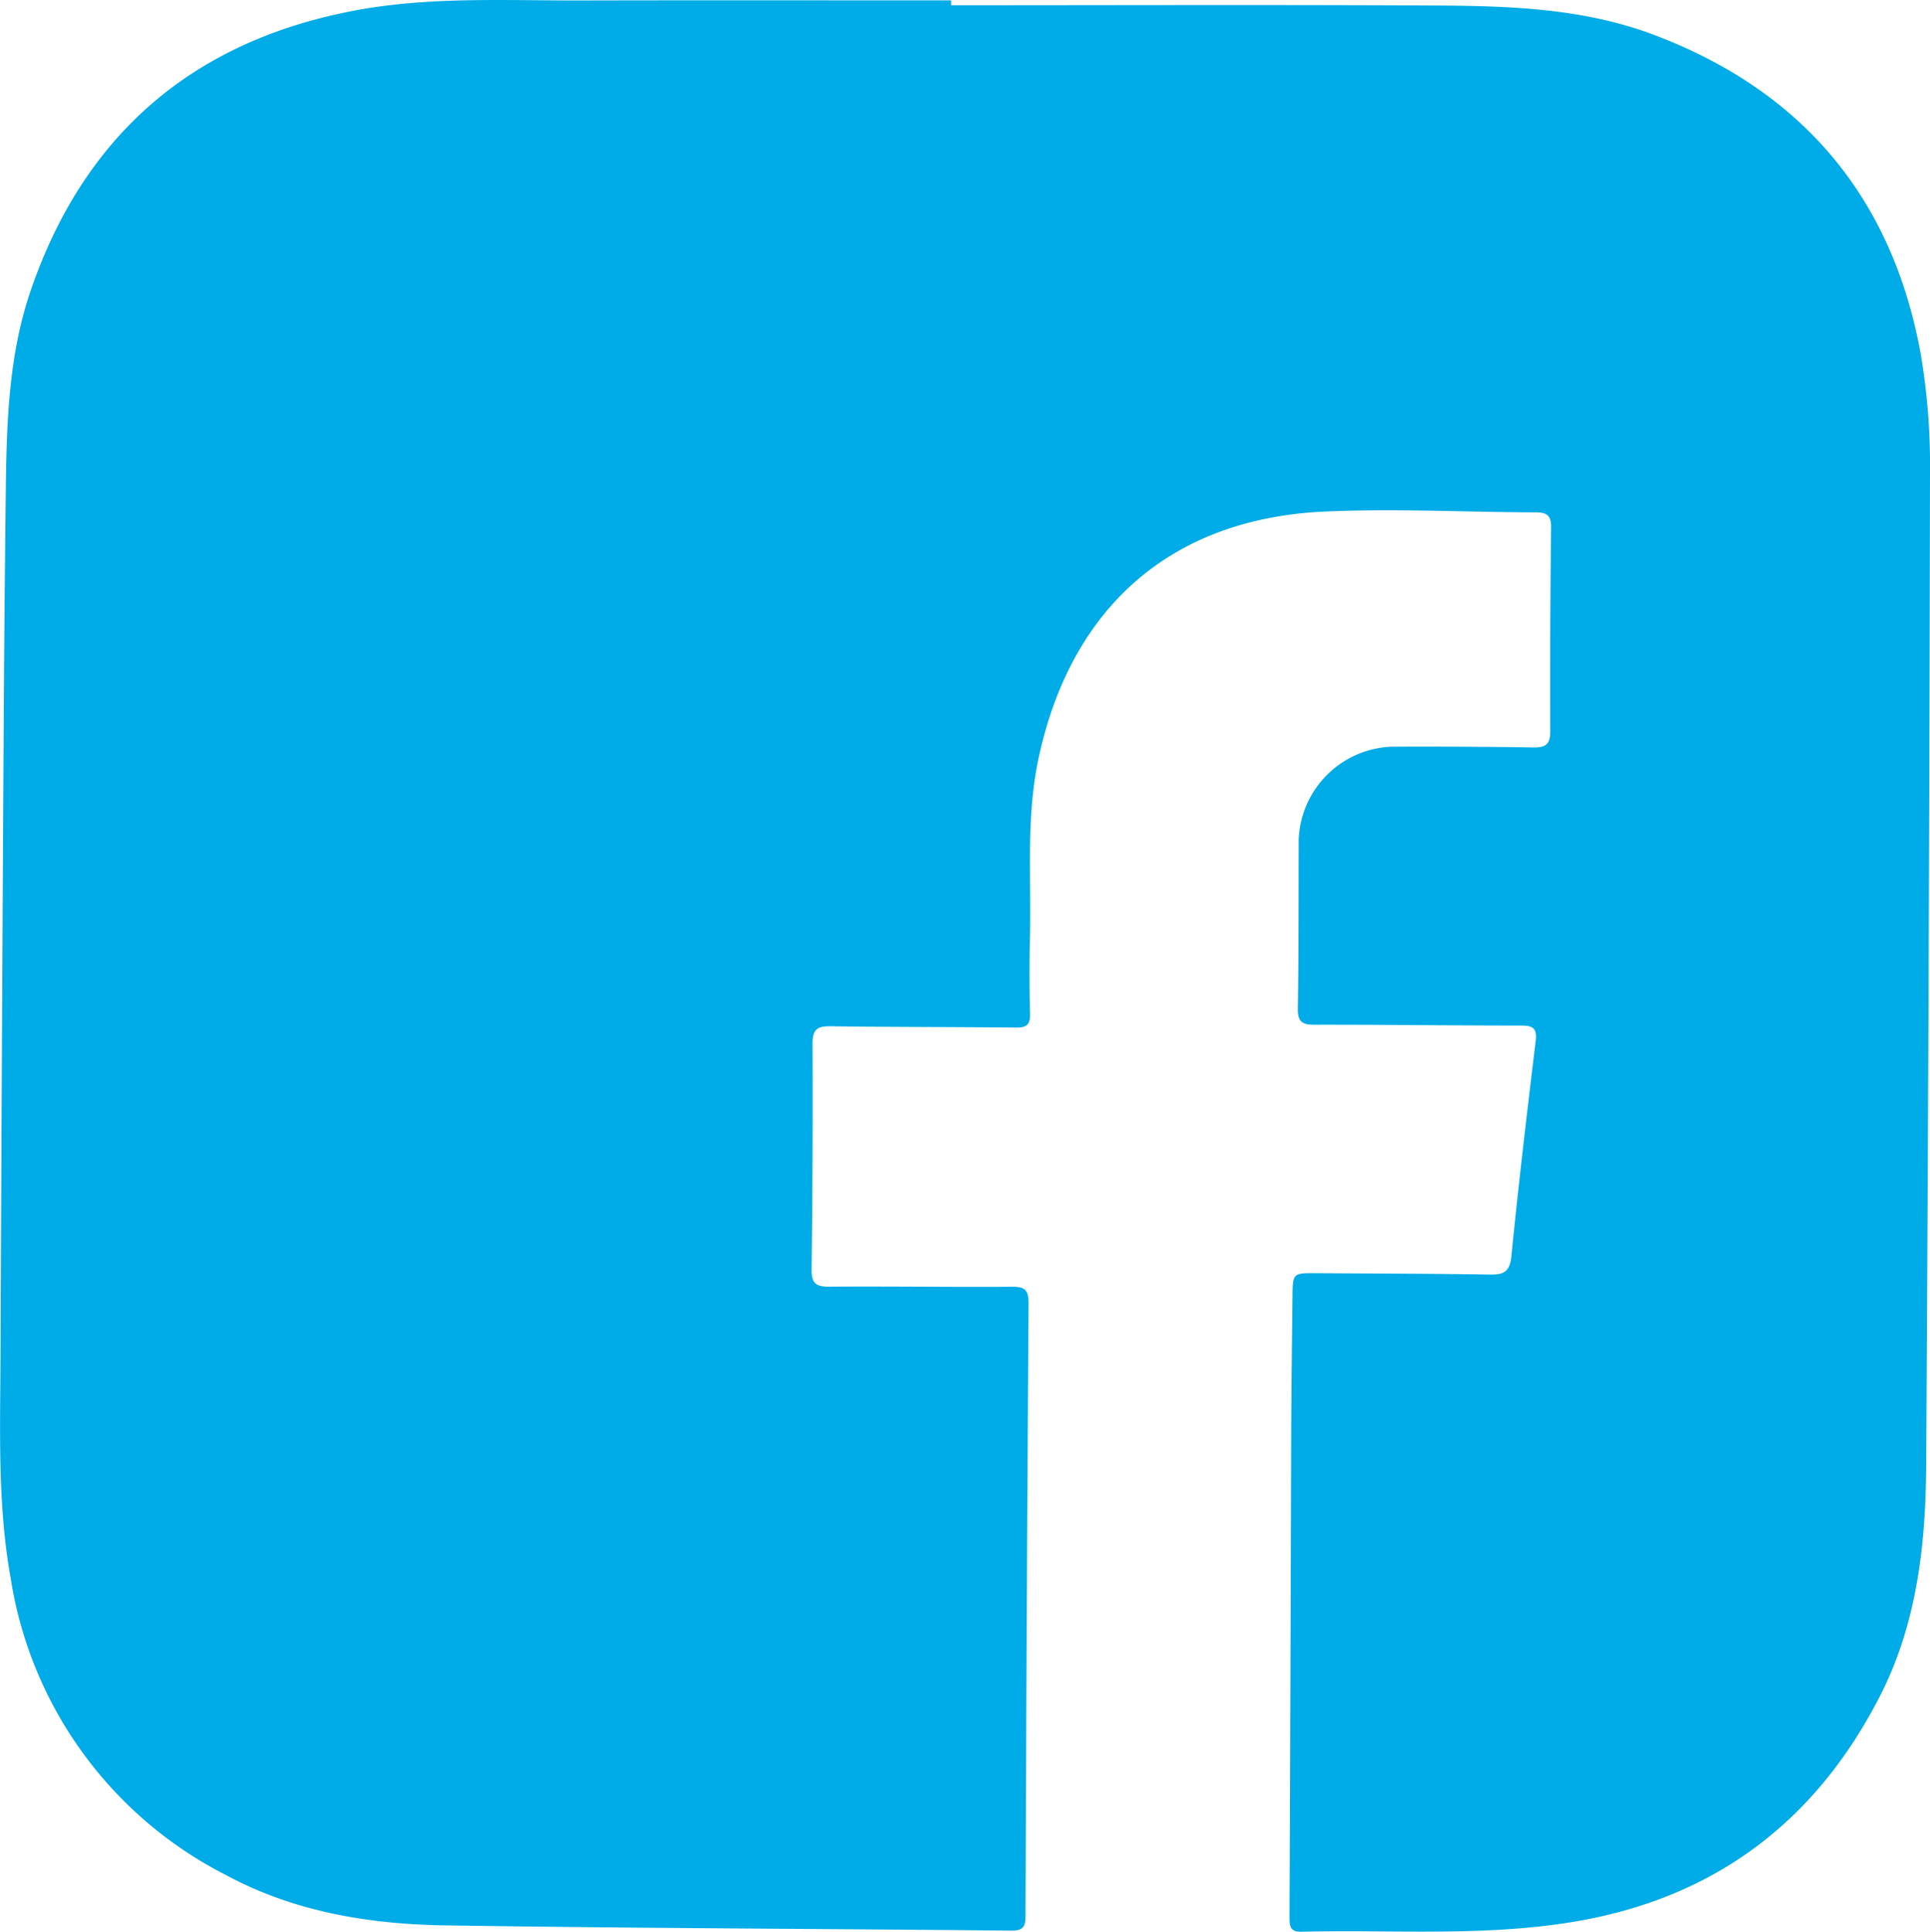 <svg xmlns="http://www.w3.org/2000/svg" width="146.339" height="146.5" viewBox="0 0 146.339 146.5">
    <g id="zyrkr9" transform="translate(0 0)">
        <g id="Group_934" data-name="Group 934" transform="translate(0 0)">
            <path id="Path_3354" data-name="Path 3354" d="M842.632,7.252c12.248,0,24.5-.045,36.743.02,5.56.03,11.155.208,16.441,2.184,11.346,4.242,18.2,12.375,20.348,24.3a50.821,50.821,0,0,1,.695,9.052q-.064,37.62-.292,75.24c-.04,5.983-.708,11.938-3.478,17.378-4.864,9.551-12.544,15.373-23.2,17.161-6.867,1.152-13.787.592-20.685.762-.862.021-.911-.433-.908-1.1q.075-18.152.127-36.3c.014-3.583.059-7.165.1-10.748.018-1.8.024-1.8,1.777-1.792,4.387.029,8.775.032,13.161.108,1.052.018,1.534-.186,1.654-1.383.545-5.454,1.184-10.9,1.846-16.341.122-1-.248-1.163-1.116-1.164-5.228,0-10.456-.074-15.684-.064-.961,0-1.246-.268-1.231-1.24.065-4.277.05-8.555.063-12.832a7.338,7.338,0,0,1,7.046-7.015c3.583-.01,7.166,0,10.748.059.94.016,1.281-.248,1.278-1.231q-.03-7.732.063-15.465c.01-.9-.326-1.127-1.148-1.13-5.338-.018-10.686-.3-16.011-.062-11.609.521-19.239,7.211-21.7,18.706-.96,4.49-.544,9.033-.652,13.555q-.07,2.9.005,5.813c.022.822-.248,1.067-1.062,1.058-4.679-.053-9.36-.031-14.038-.1-1.021-.015-1.4.224-1.394,1.319q.038,8.555-.072,17.11c-.011.992.262,1.33,1.3,1.322,4.643-.036,9.286.038,13.929.005.977-.007,1.232.292,1.226,1.247q-.15,23.141-.231,46.282c0,.755.02,1.309-1.052,1.3-14.331-.145-28.662-.176-42.992-.4-5.737-.089-11.388-1.026-16.528-3.788a30.513,30.513,0,0,1-16.365-22.464c-1.022-5.655-.806-11.362-.783-17.06q.1-23.527.238-47.053.054-9.432.168-18.864c.064-4.981.25-9.98,1.877-14.734,4.027-11.767,12.205-18.874,24.437-21.224,5.714-1.1,11.51-.776,17.28-.79,9.359-.022,18.719-.006,28.078-.006Q842.633,7.067,842.632,7.252Z" transform="translate(-770.52 -6.854)" fill="#00ace7"/>
        </g>
    </g>
</svg>
